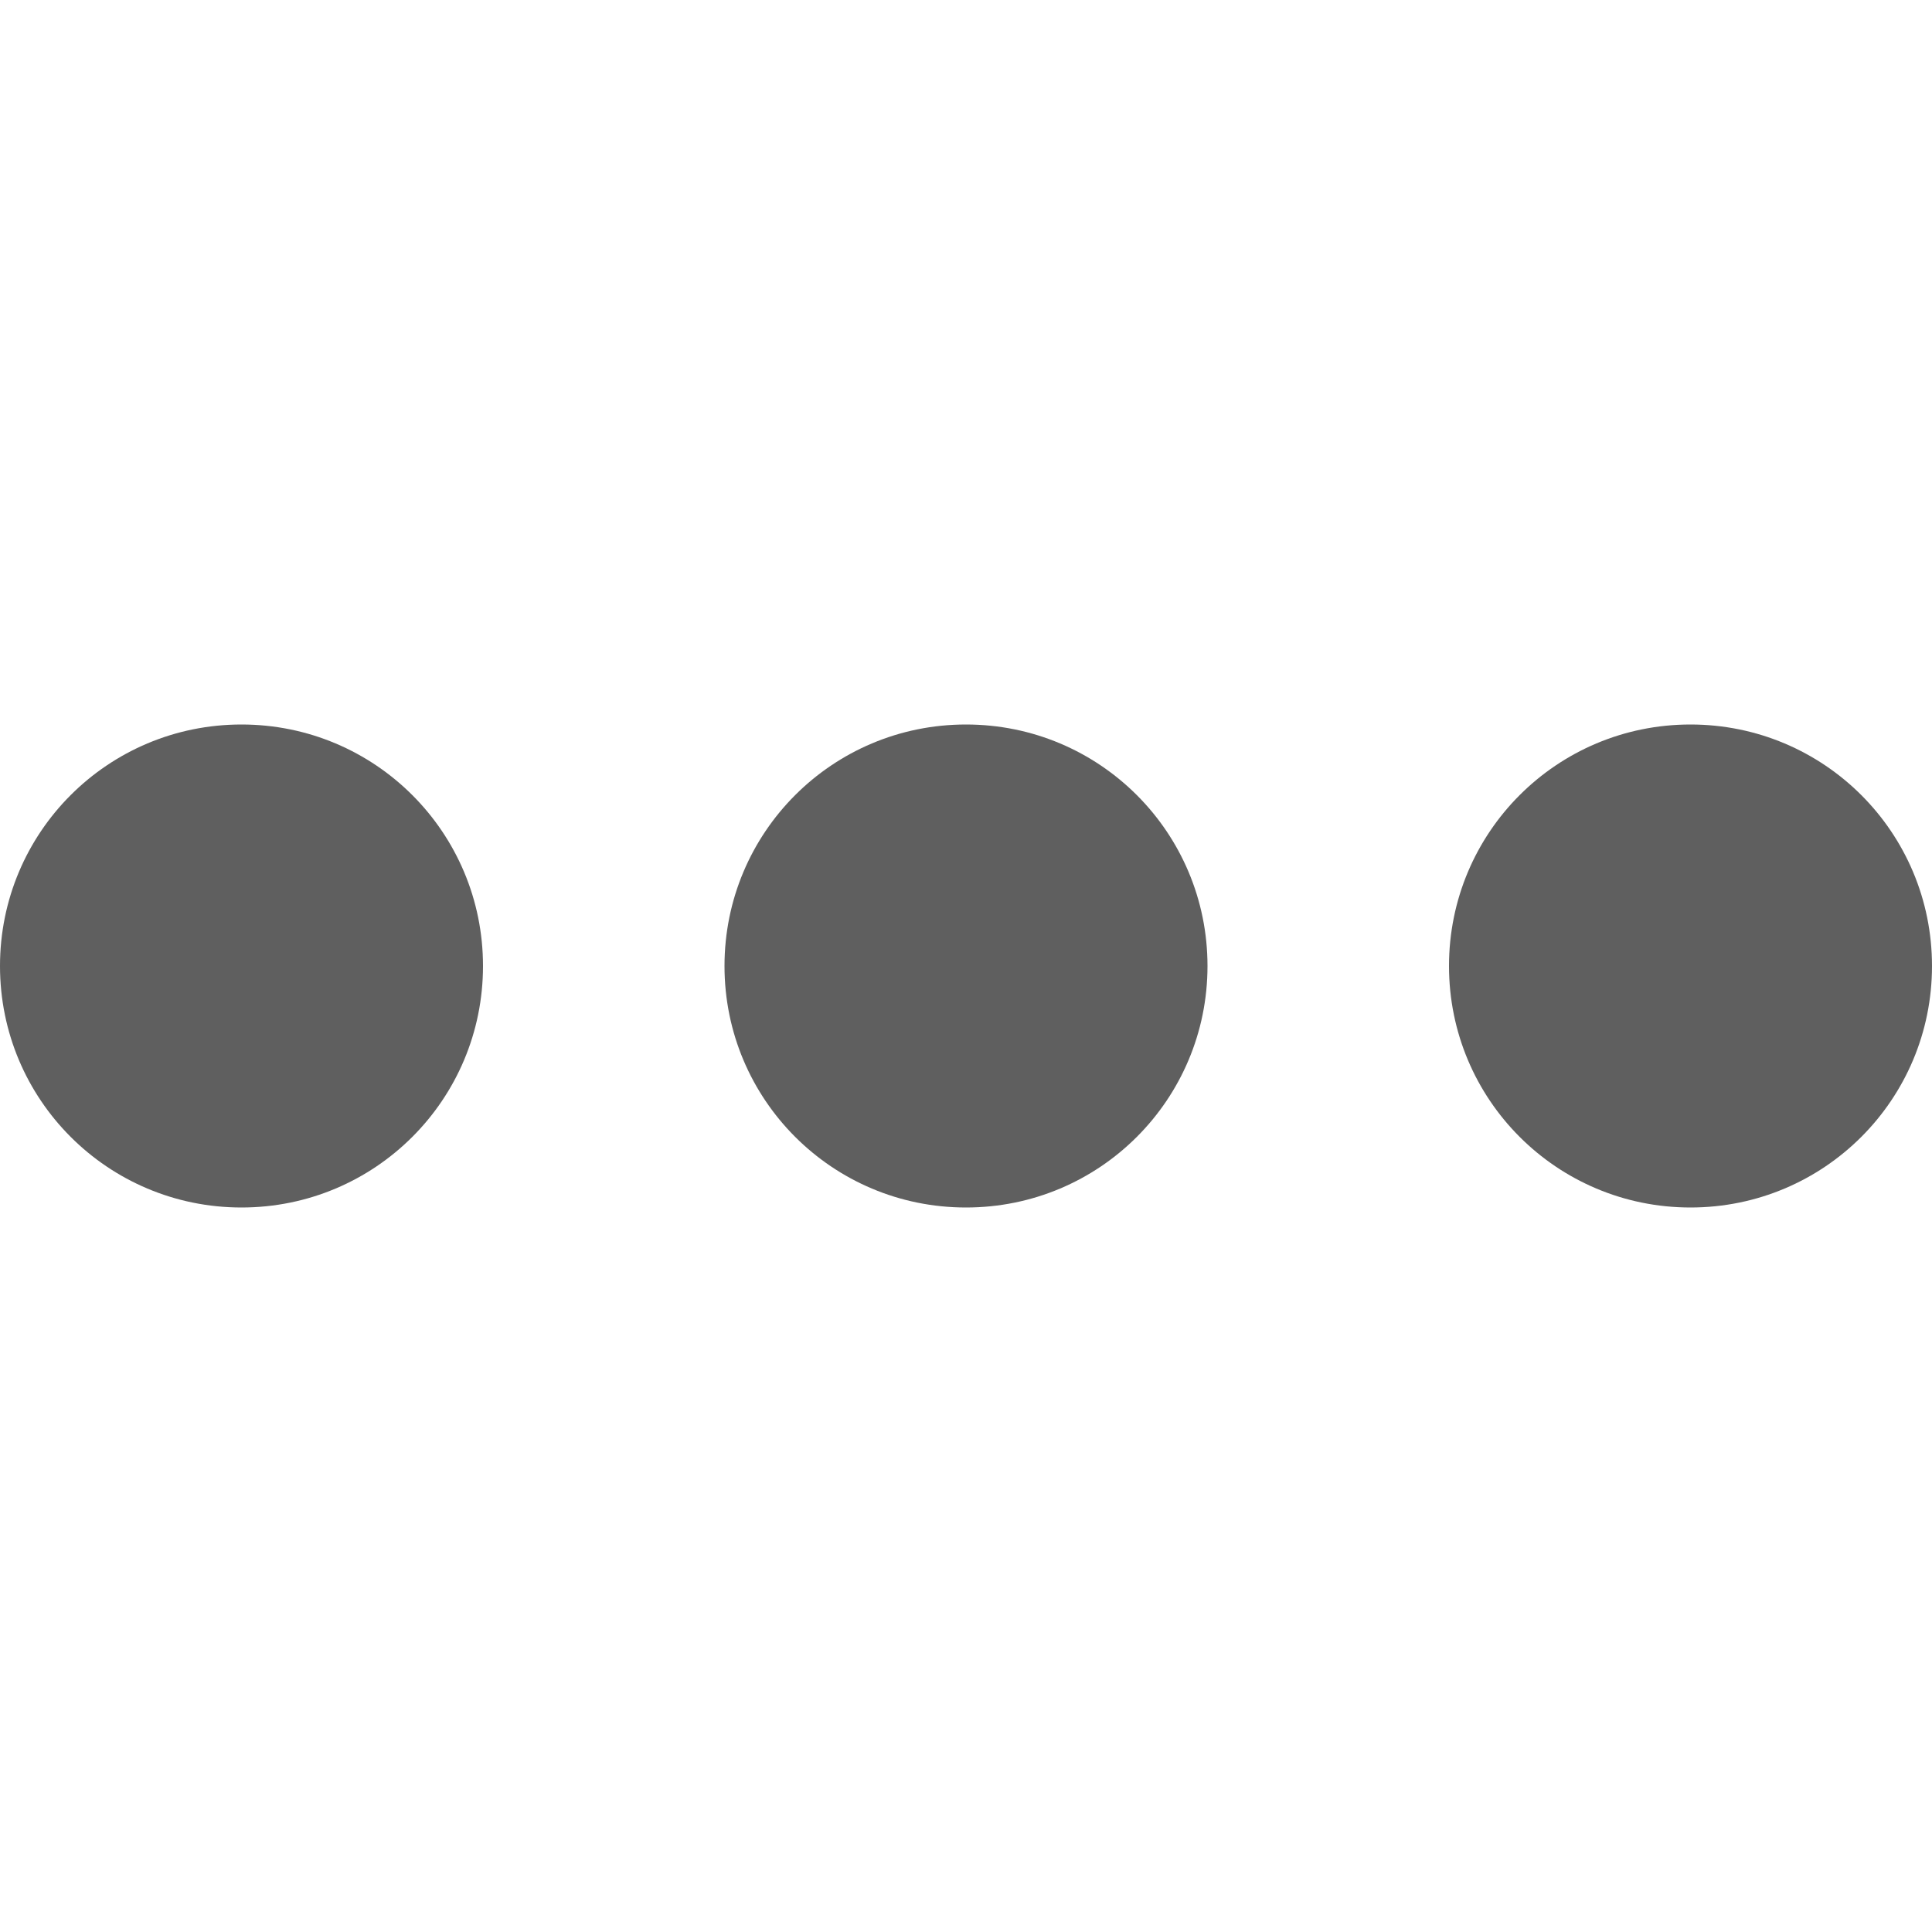 <svg fill="#5f5f5f" xmlns="http://www.w3.org/2000/svg" class="gUZ R19 U9O kVc" height="20" width="20" viewBox="0 0 24 24" aria-hidden="true" aria-label="" role="img"><path d="M12 9c-1.66 0-3 1.34-3 3s1.34 3 3 3 3-1.34 3-3-1.34-3-3-3M3 9c1.66 0 3 1.34 3 3s-1.34 3-3 3-3-1.34-3-3 1.34-3 3-3zm18 0c1.66 0 3 1.34 3 3s-1.34 3-3 3-3-1.34-3-3 1.34-3 3-3z"></path></svg>